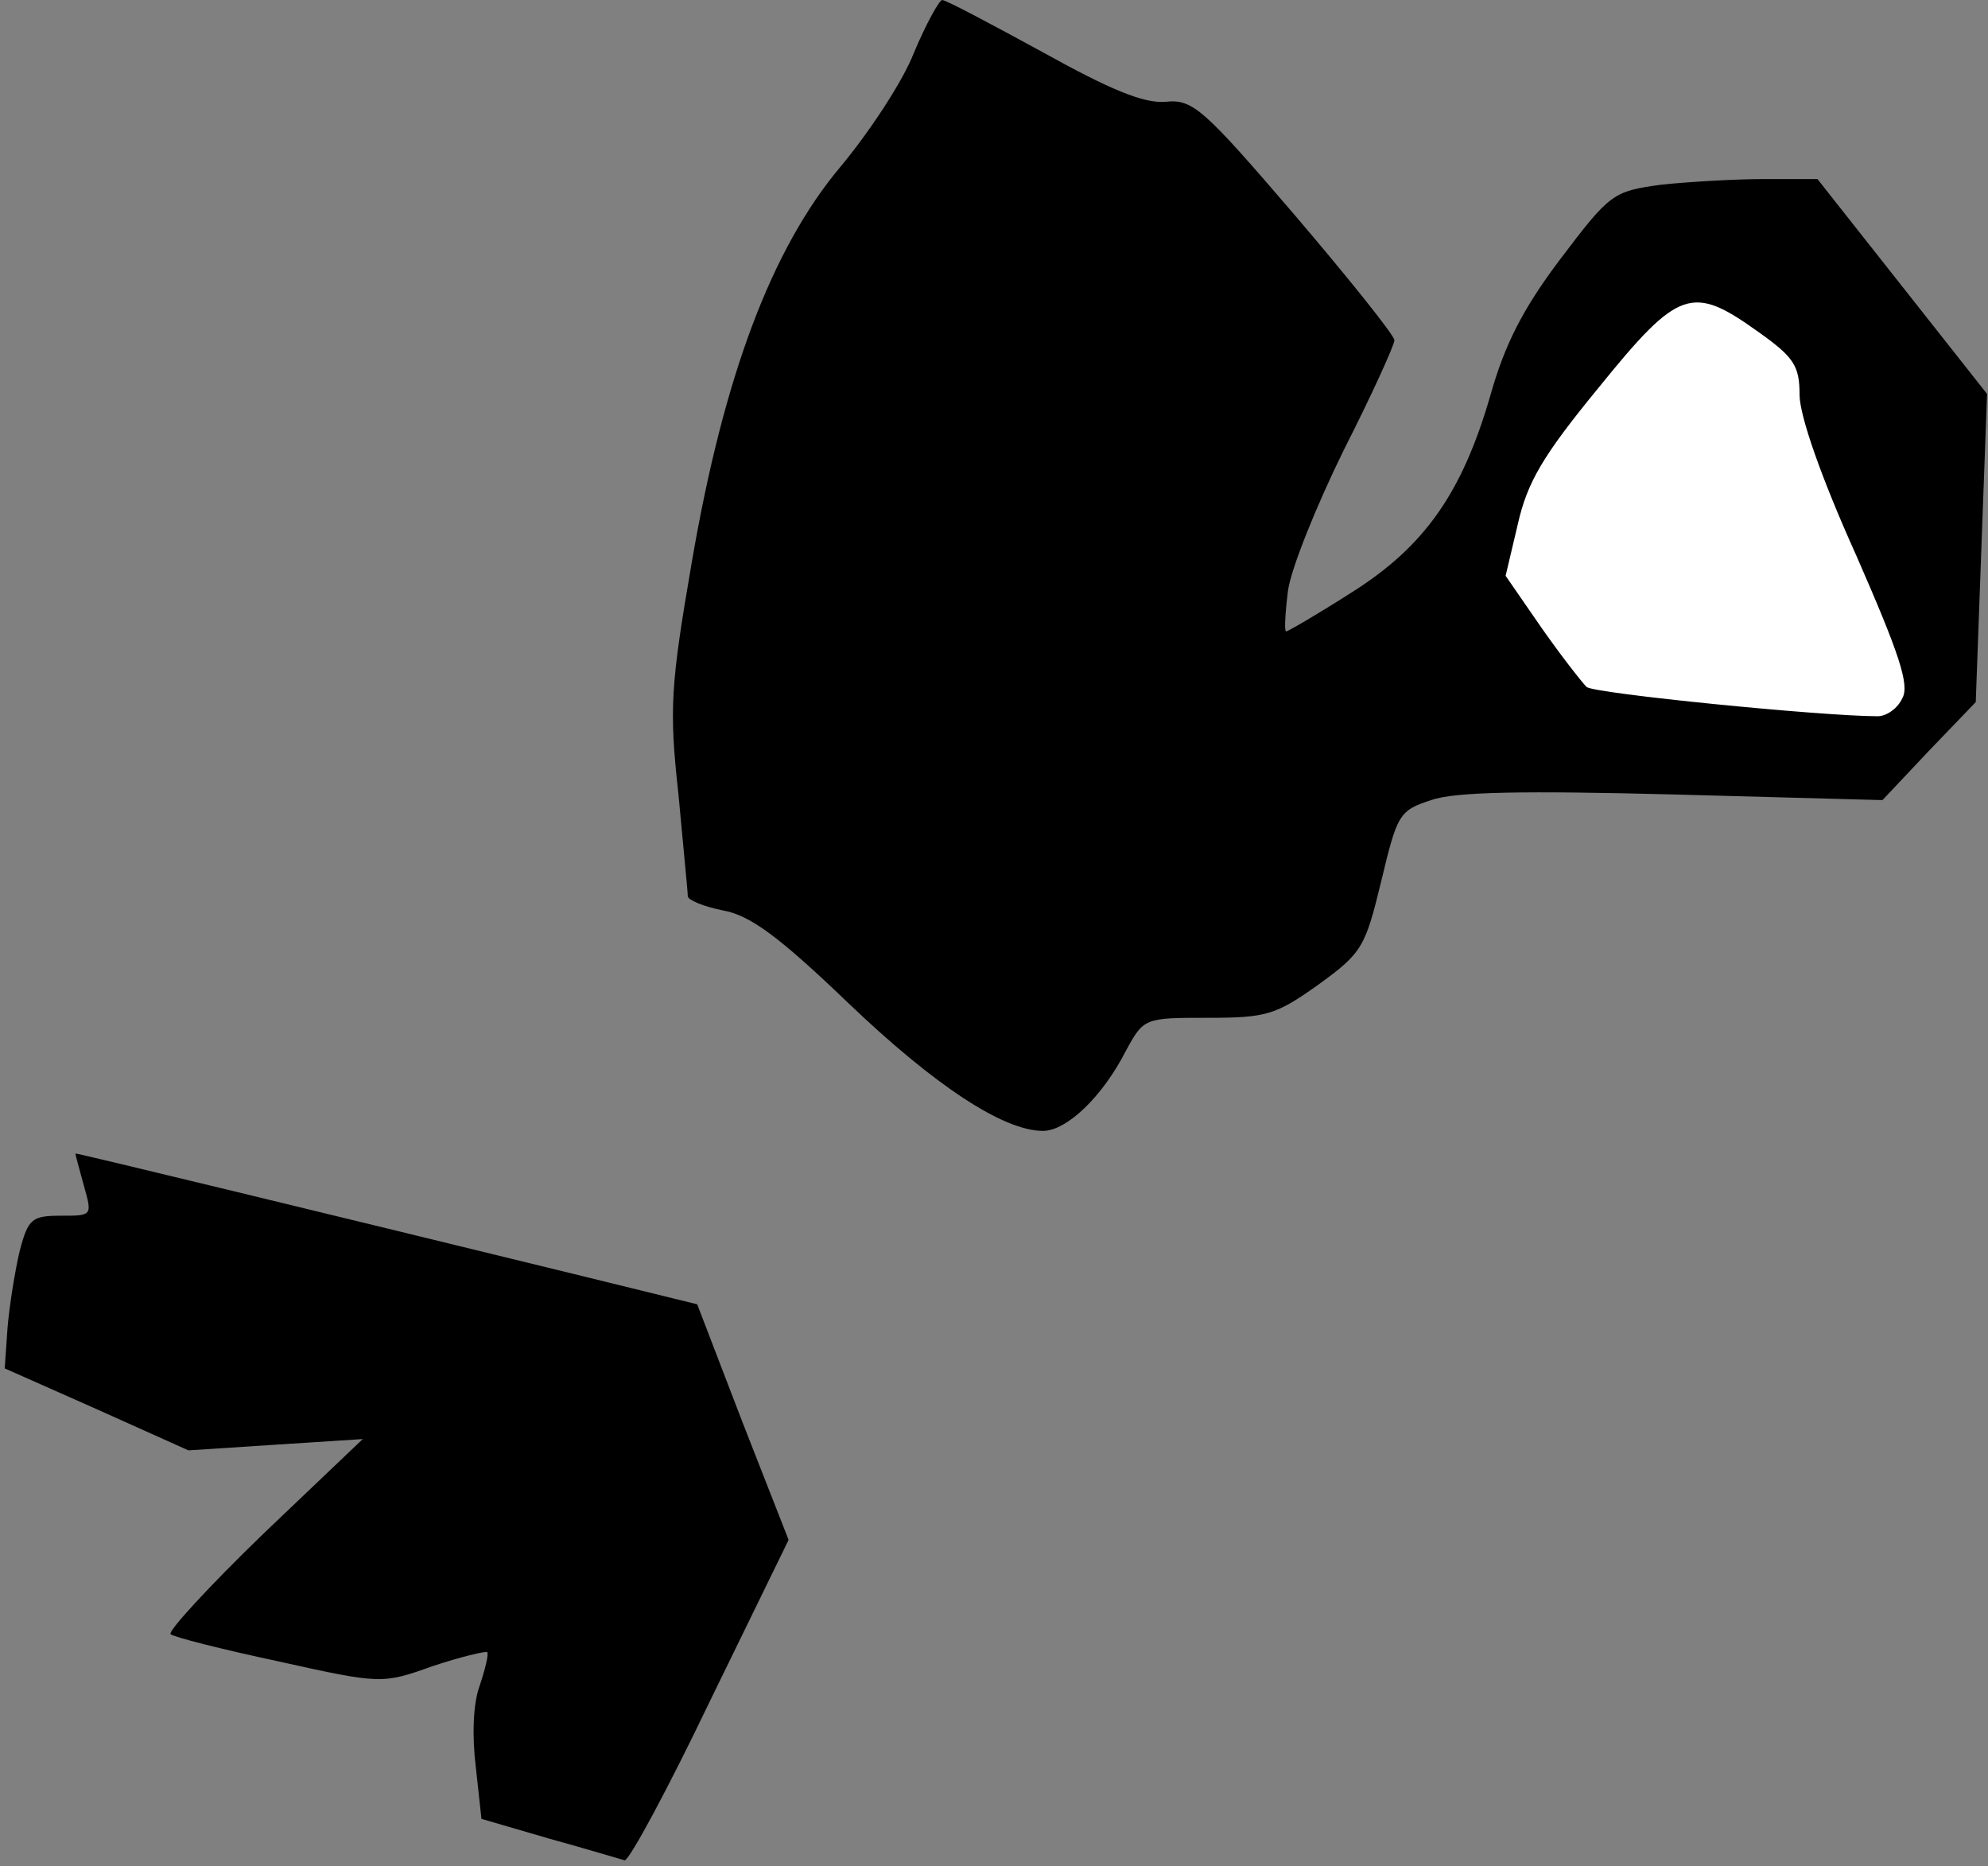 <?xml version="1.0" standalone="no"?>
<!DOCTYPE svg PUBLIC "-//W3C//DTD SVG 20010904//EN"
 "http://www.w3.org/TR/2001/REC-SVG-20010904/DTD/svg10.dtd">
<svg version="1.0" xmlns="http://www.w3.org/2000/svg"
 width="211pt" height="198pt" viewBox="0 0 211 198"
 preserveAspectRatio="xMidYMid meet">
<rect x="0" y="0" width="211" height="198" fill="#808080" stroke="none"/>
<g transform="translate(0,198) scale(0.1,-0.1)"
fill="#000000" stroke="none">
<path fill="#000000" stroke="none" d="M970 1924 c-12 -31 -48 -85 -78 -121
-73 -87 -124 -222 -158 -421 -22 -128 -24 -154 -14 -244 5 -55 10 -104 10
-109 0 -4 17 -11 37 -15 29 -5 60 -28 133 -98 92 -88 165 -136 207 -136 25 0
63 36 88 85 19 35 20 35 87 35 62 0 72 3 117 35 47 34 50 40 67 110 17 71 19
75 53 86 25 9 100 10 257 6 l222 -6 49 52 50 52 6 164 6 163 -90 114 -90 114
-57 0 c-31 0 -81 -3 -109 -6 -51 -7 -54 -9 -107 -79 -40 -53 -59 -91 -74 -144
-30 -104 -70 -161 -148 -210 -36 -23 -67 -41 -69 -41 -2 0 -1 19 2 43 3 23 30
90 59 149 30 59 54 112 54 117 0 5 -48 65 -106 133 -97 113 -108 123 -137 120
-23 -2 -59 13 -131 53 -55 30 -102 55 -106 55 -3 0 -17 -25 -30 -56z"/>
<path fill="#ffffff" stroke="none" d="M1866 1628 c38 -27 44 -36 44 -67 0
-22 23 -88 60 -170 46 -105 57 -138 49 -152 -5 -11 -17 -19 -26 -19 -59 0
-300 24 -309 31 -5 5 -27 33 -48 63 l-38 55 13 55 c10 44 26 72 86 145 85 105
99 109 169 59z"/>
<path fill="#000000" stroke="none" d="M80 756 c0 -1 4 -16 9 -34 9 -32 9 -32
-24 -32 -31 0 -35 -3 -44 -37 -5 -21 -11 -58 -13 -82 l-3 -43 97 -43 98 -44
92 6 93 6 -105 -100 c-58 -56 -102 -104 -99 -107 3 -3 54 -16 115 -29 108 -24
110 -24 163 -5 30 10 56 16 58 15 2 -2 -2 -18 -8 -36 -7 -19 -8 -54 -4 -86 l6
-55 72 -21 c40 -11 76 -22 80 -23 5 0 46 76 91 170 l83 170 -49 125 -48 125
-118 29 c-266 65 -542 132 -542 131z"/>
</g>
</svg>
